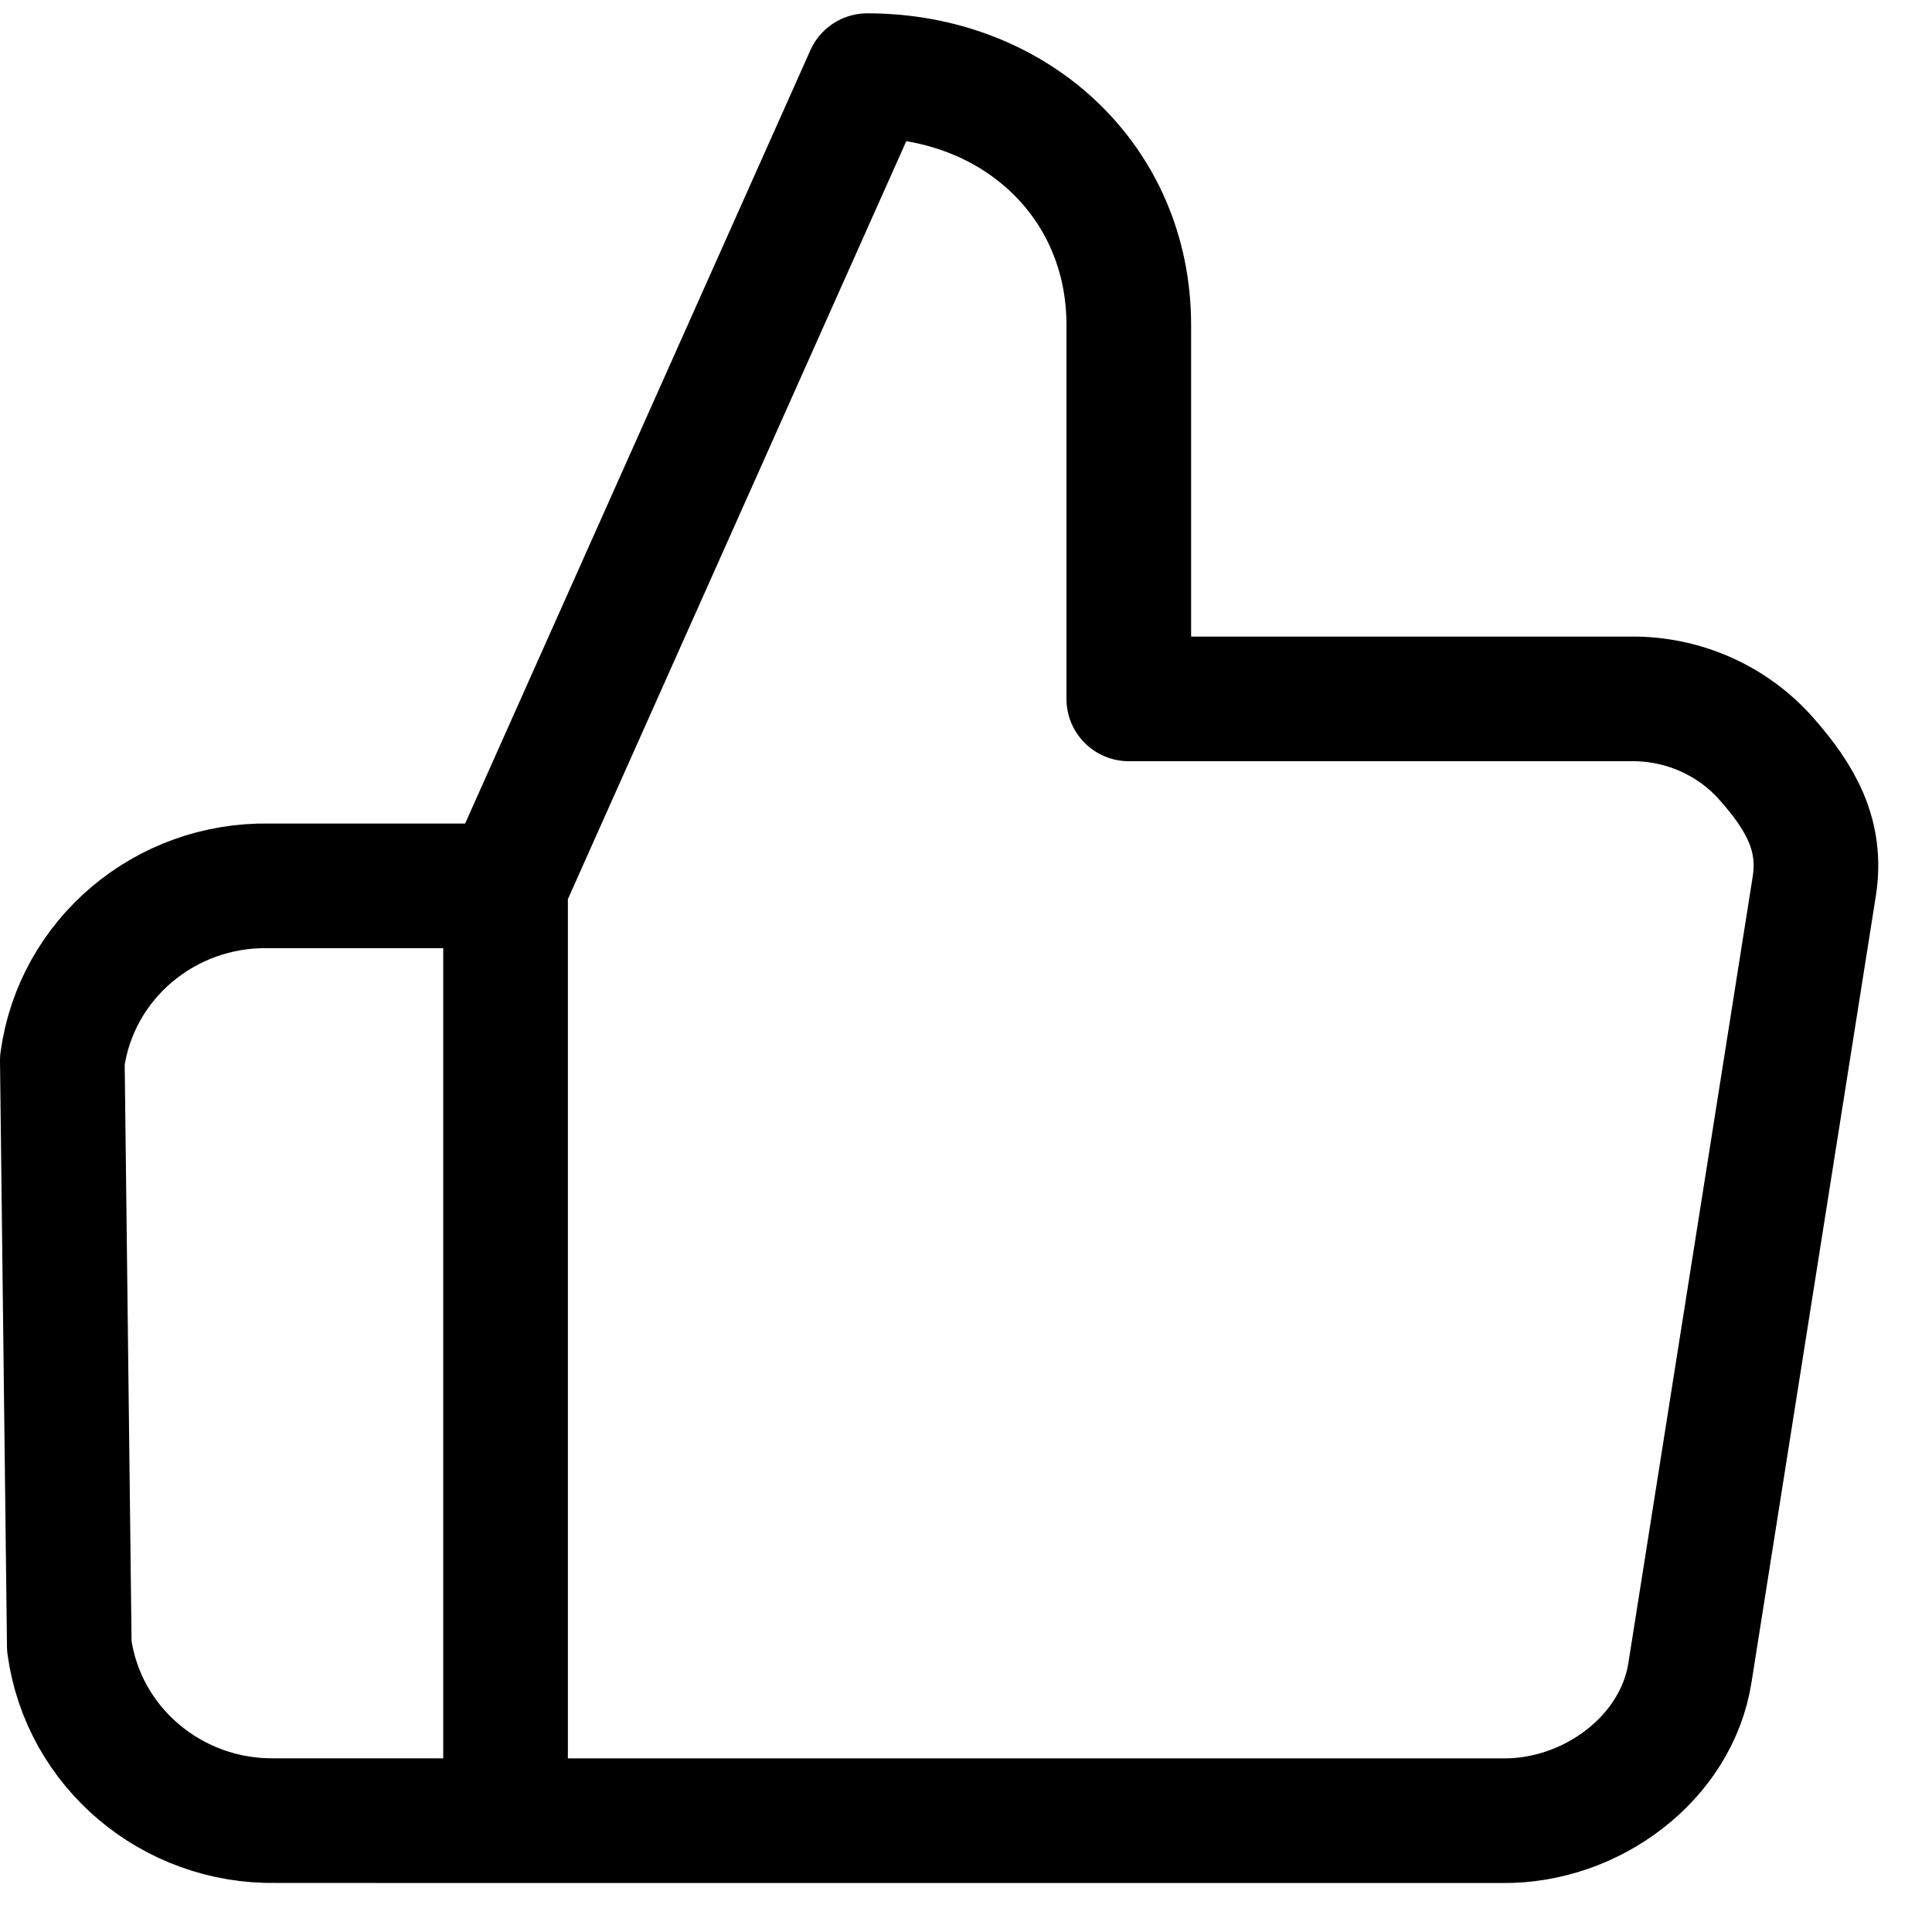 <?xml version="1.0" encoding="UTF-8"?>
<svg width="31px" height="31px" viewBox="0 0 31 31" version="1.1" xmlns="http://www.w3.org/2000/svg" xmlns:xlink="http://www.w3.org/1999/xlink">
    <!-- Generator: Sketch 57.1 (83088) - https://sketch.com -->
    <title>svg/black/icon / thumbs-up</title>
    <desc>Created with Sketch.</desc>
    <g id="**-Sticker-Sheets" stroke="none" stroke-width="1" fill="none" fill-rule="evenodd" stroke-linecap="round" stroke-linejoin="round">
        <g id="sticker-sheet--all--page-6" transform="translate(-422, -1046)" stroke="#000000" stroke-width="2">
            <g id="icon-preview-row-copy-250" transform="translate(0, 1019)">
                <g id="Icon-Row">
                    <g id="icon-/-thumbs-up" transform="translate(413, 18.214)">
                        <path d="M21.026,28 L21.026,34 C21.026,36.32 22.865,38 25.222,38 L31.026,25 L31.026,10 L15.026,10 C13.607,9.985 12.234,11 12.021,12.381 L10.026,25 C9.9,25.813 10.247,26.418 10.795,27.038 C11.342,27.658 12.139,28.01 12.974,28 L21.026,28 Z M31.026,10 L34.711,10.001 C36.378,9.972 37.802,11.175 38.026,12.801 L38.138,22.2 C37.915,23.826 36.49,25.029 34.824,25 L31.026,25 L31.026,10 Z" id="Shape" transform="translate(24.069, 24) scale(-1, -1) translate(-24.069, -24) "></path>
                    </g>
                </g>
            </g>
        </g>
    </g>
</svg>